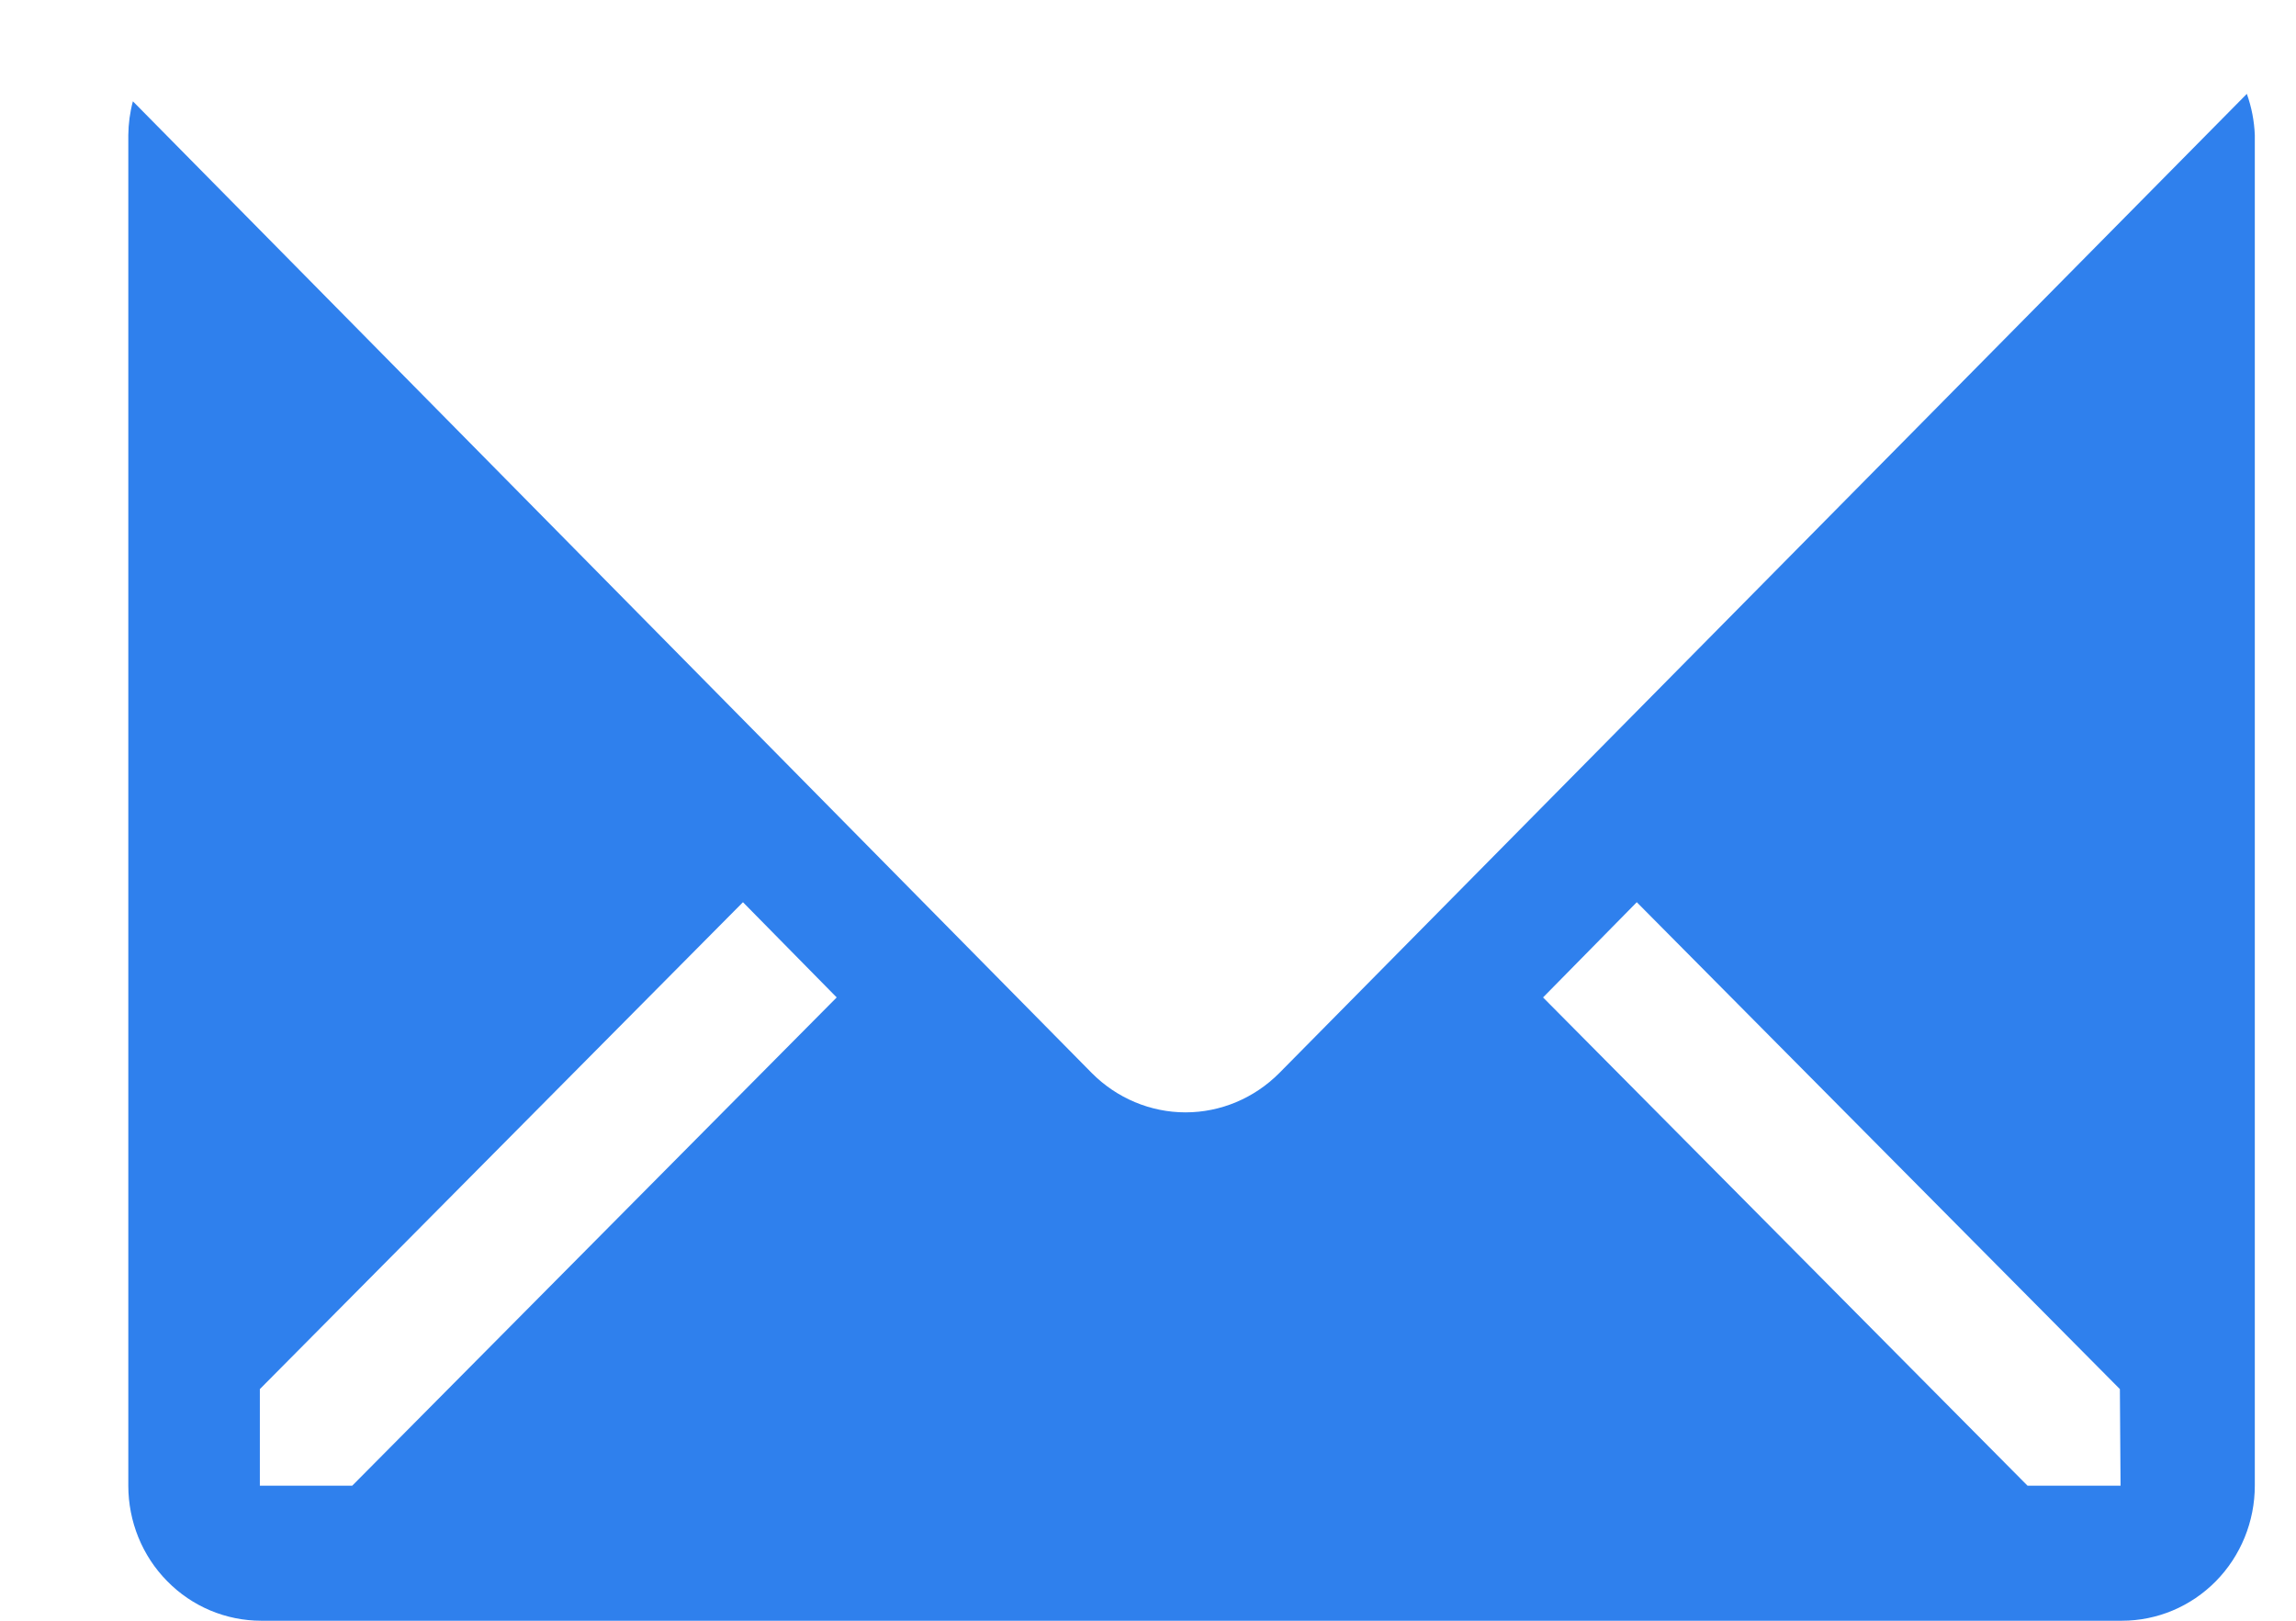 <svg width="17" height="12" viewBox="0 0 17 12" fill="none" xmlns="http://www.w3.org/2000/svg">
<path d="M16.636 0.695L9.472 7.945C9.287 8.131 9.038 8.236 8.778 8.236C8.518 8.236 8.269 8.131 8.084 7.945L0.984 0.75C0.962 0.832 0.951 0.916 0.95 1V11C0.95 11.265 1.053 11.52 1.238 11.707C1.422 11.895 1.673 12 1.934 12H15.711C15.972 12 16.222 11.895 16.407 11.707C16.591 11.52 16.695 11.265 16.695 11V1C16.691 0.896 16.671 0.793 16.636 0.695ZM2.608 11H1.924V10.285L5.501 6.68L6.195 7.385L2.608 11ZM15.701 11H15.012L11.425 7.385L12.119 6.68L15.696 10.285L15.701 11Z" fill="#2F80ED"/>
</svg>
